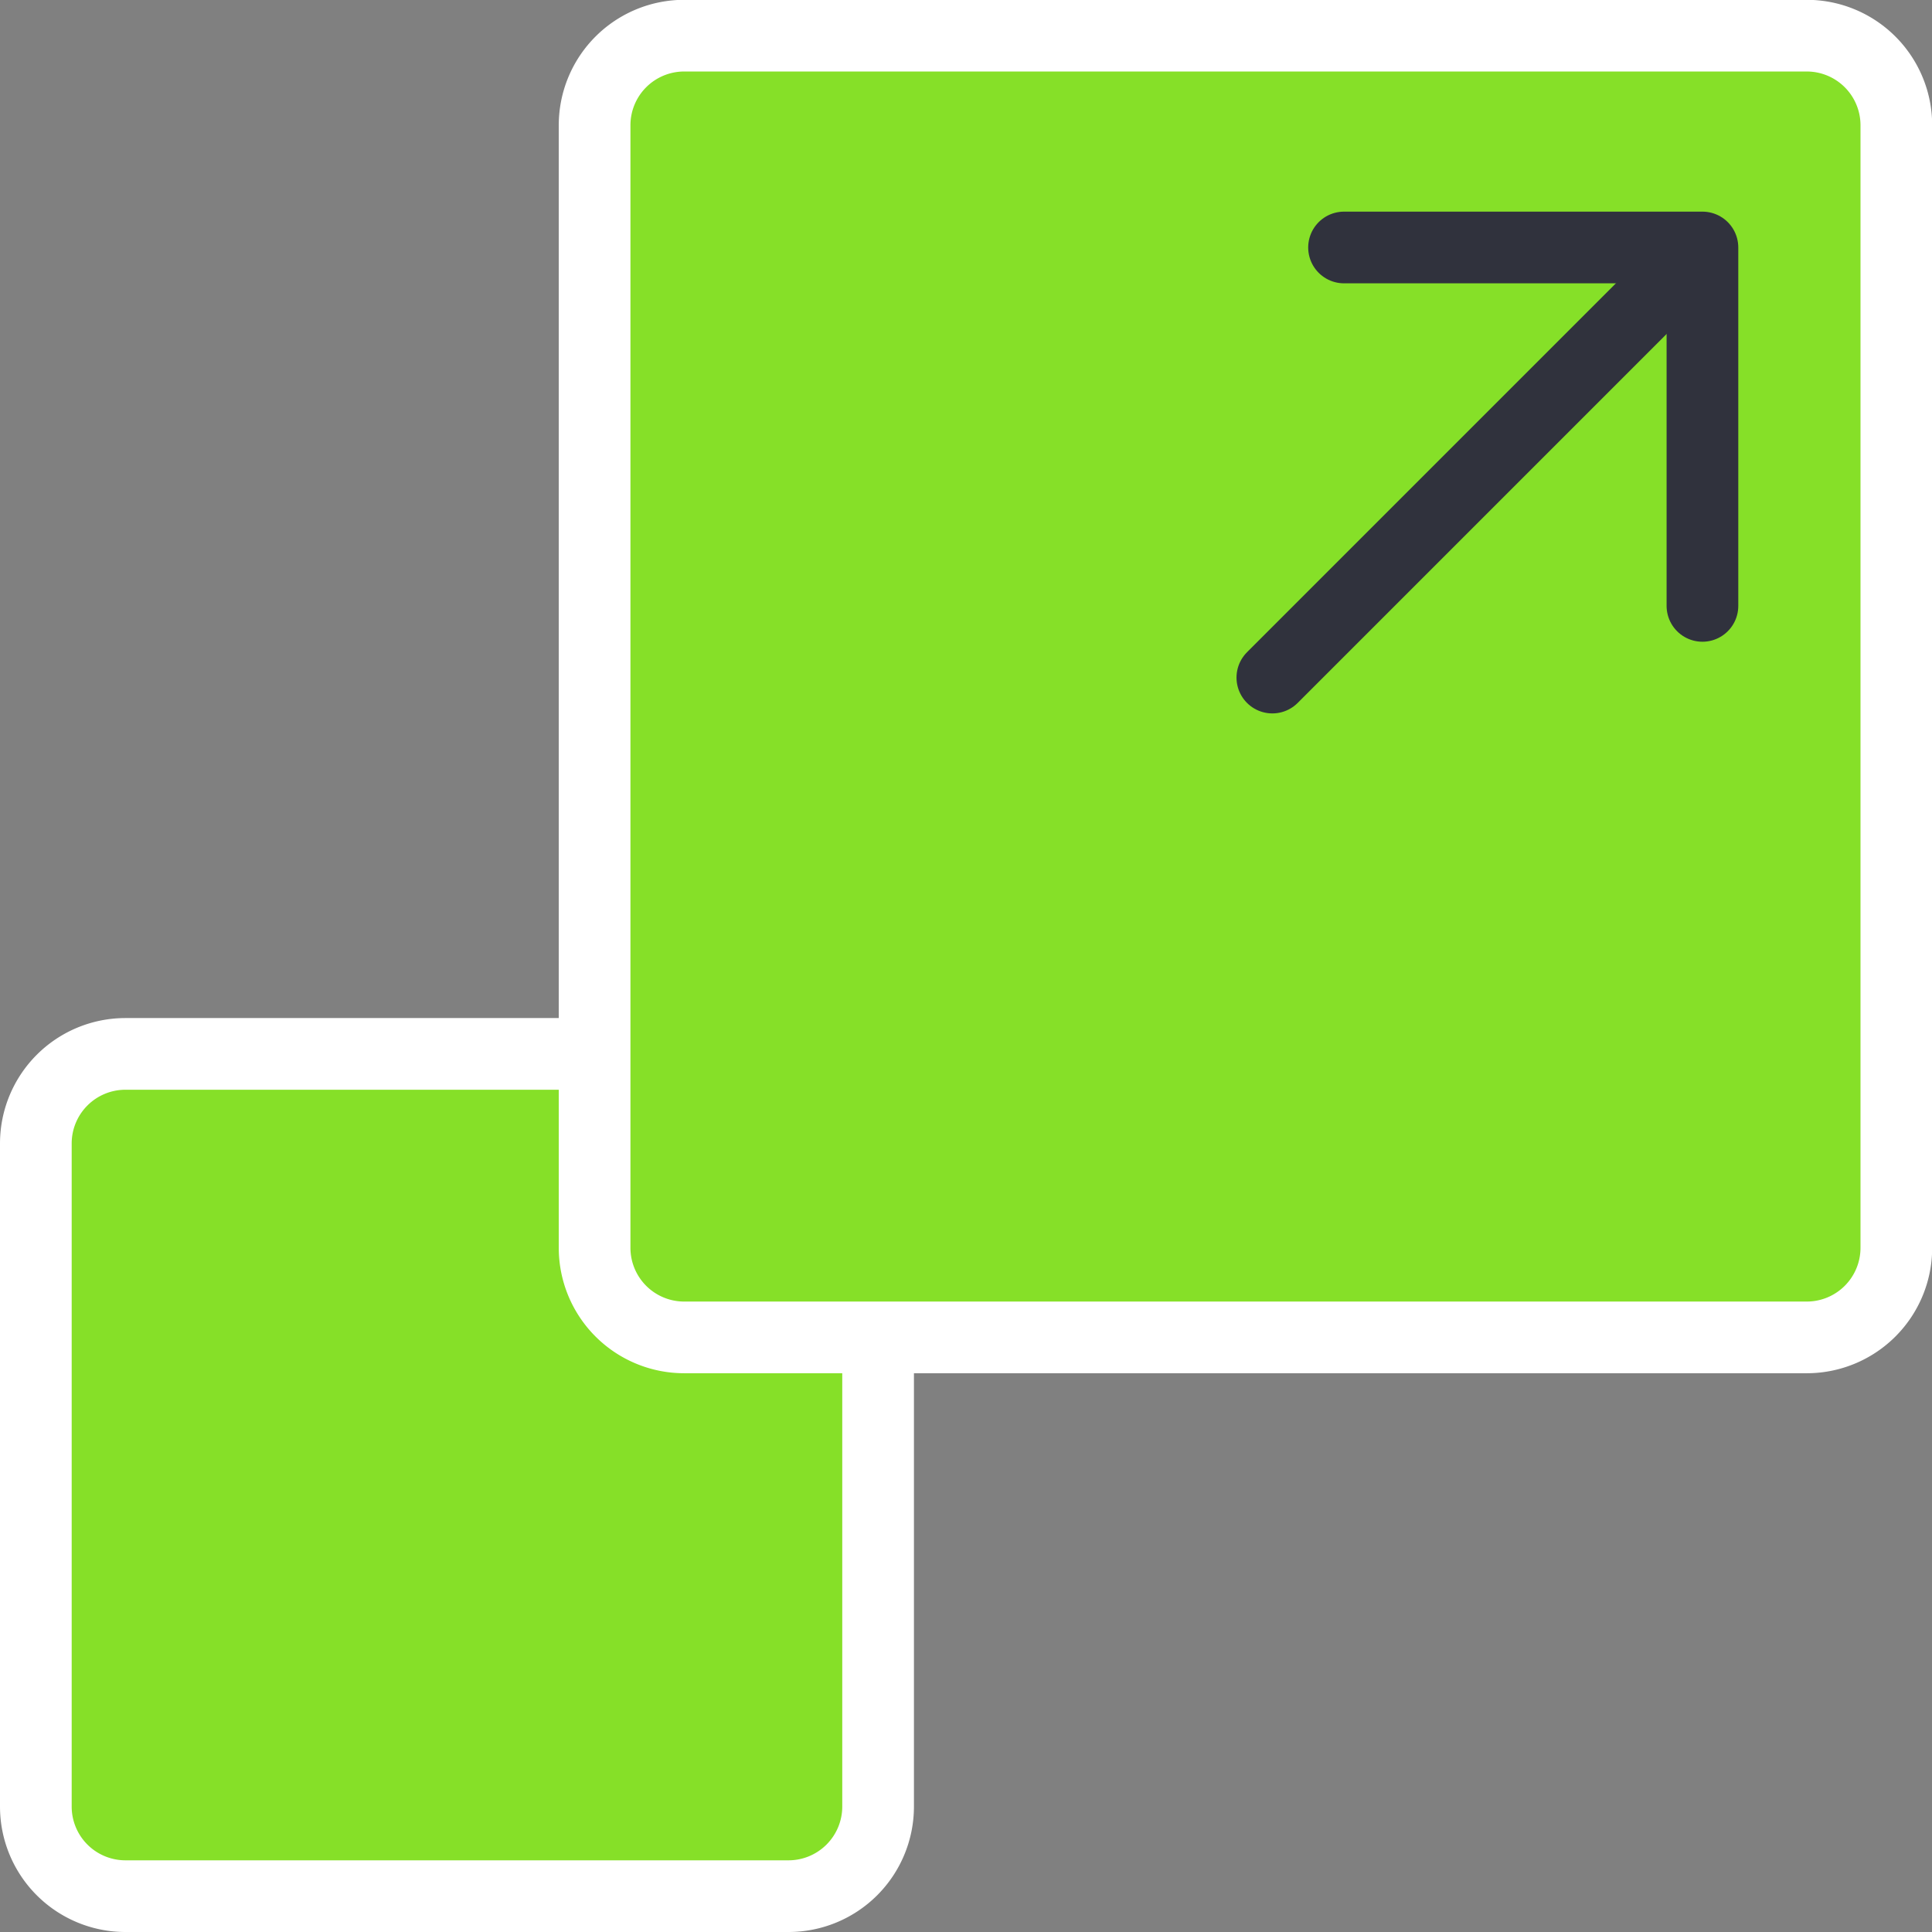 <svg id="micro_scaling" data-name="micro scaling" xmlns="http://www.w3.org/2000/svg" width="107.81" height="107.81" viewBox="0 0 107.81 107.81">
  <rect x="0" y="0" width="107.81" height="107.81" fill="#808080" stroke="none"/>
<defs>
    <style>
      .cls-1 {
        fill: #86e028;
        stroke: #fff;
      }

      .cls-1, .cls-2 {
        stroke-linecap: round;
        stroke-linejoin: round;
        stroke-width: 4px;
        fill-rule: evenodd;
      }

      .cls-2 {
        fill: none;
        stroke: #30323d;
      }
    </style>
  </defs>
  <path class="cls-1" d="M2635,5821h37a5,5,0,0,1,5,5v37a5,5,0,0,1-5,5h-37a5,5,0,0,1-5-5v-37A5,5,0,0,1,2635,5821Z" transform="translate(-2628 -5762.19)"/>
  <path id="Rectangle_878_copy" data-name="Rectangle 878 copy" class="cls-1" d="M2666.18,5764.18h62.64a5,5,0,0,1,5,5v62.64a5,5,0,0,1-5,5h-62.64a5,5,0,0,1-5-5v-62.64A5,5,0,0,1,2666.18,5764.18Z" transform="translate(-2628 -5762.19)"/>
  <path id="Rectangle_878_copy_2" data-name="Rectangle 878 copy 2" class="cls-2" d="M2703,5776h20v20" transform="translate(-2628 -5762.19)"/>
  <path id="Rectangle_878_copy_4" data-name="Rectangle 878 copy 4" class="cls-2" d="M2721,5778l-22,22" transform="translate(-2628 -5762.19)"/>
</svg>
